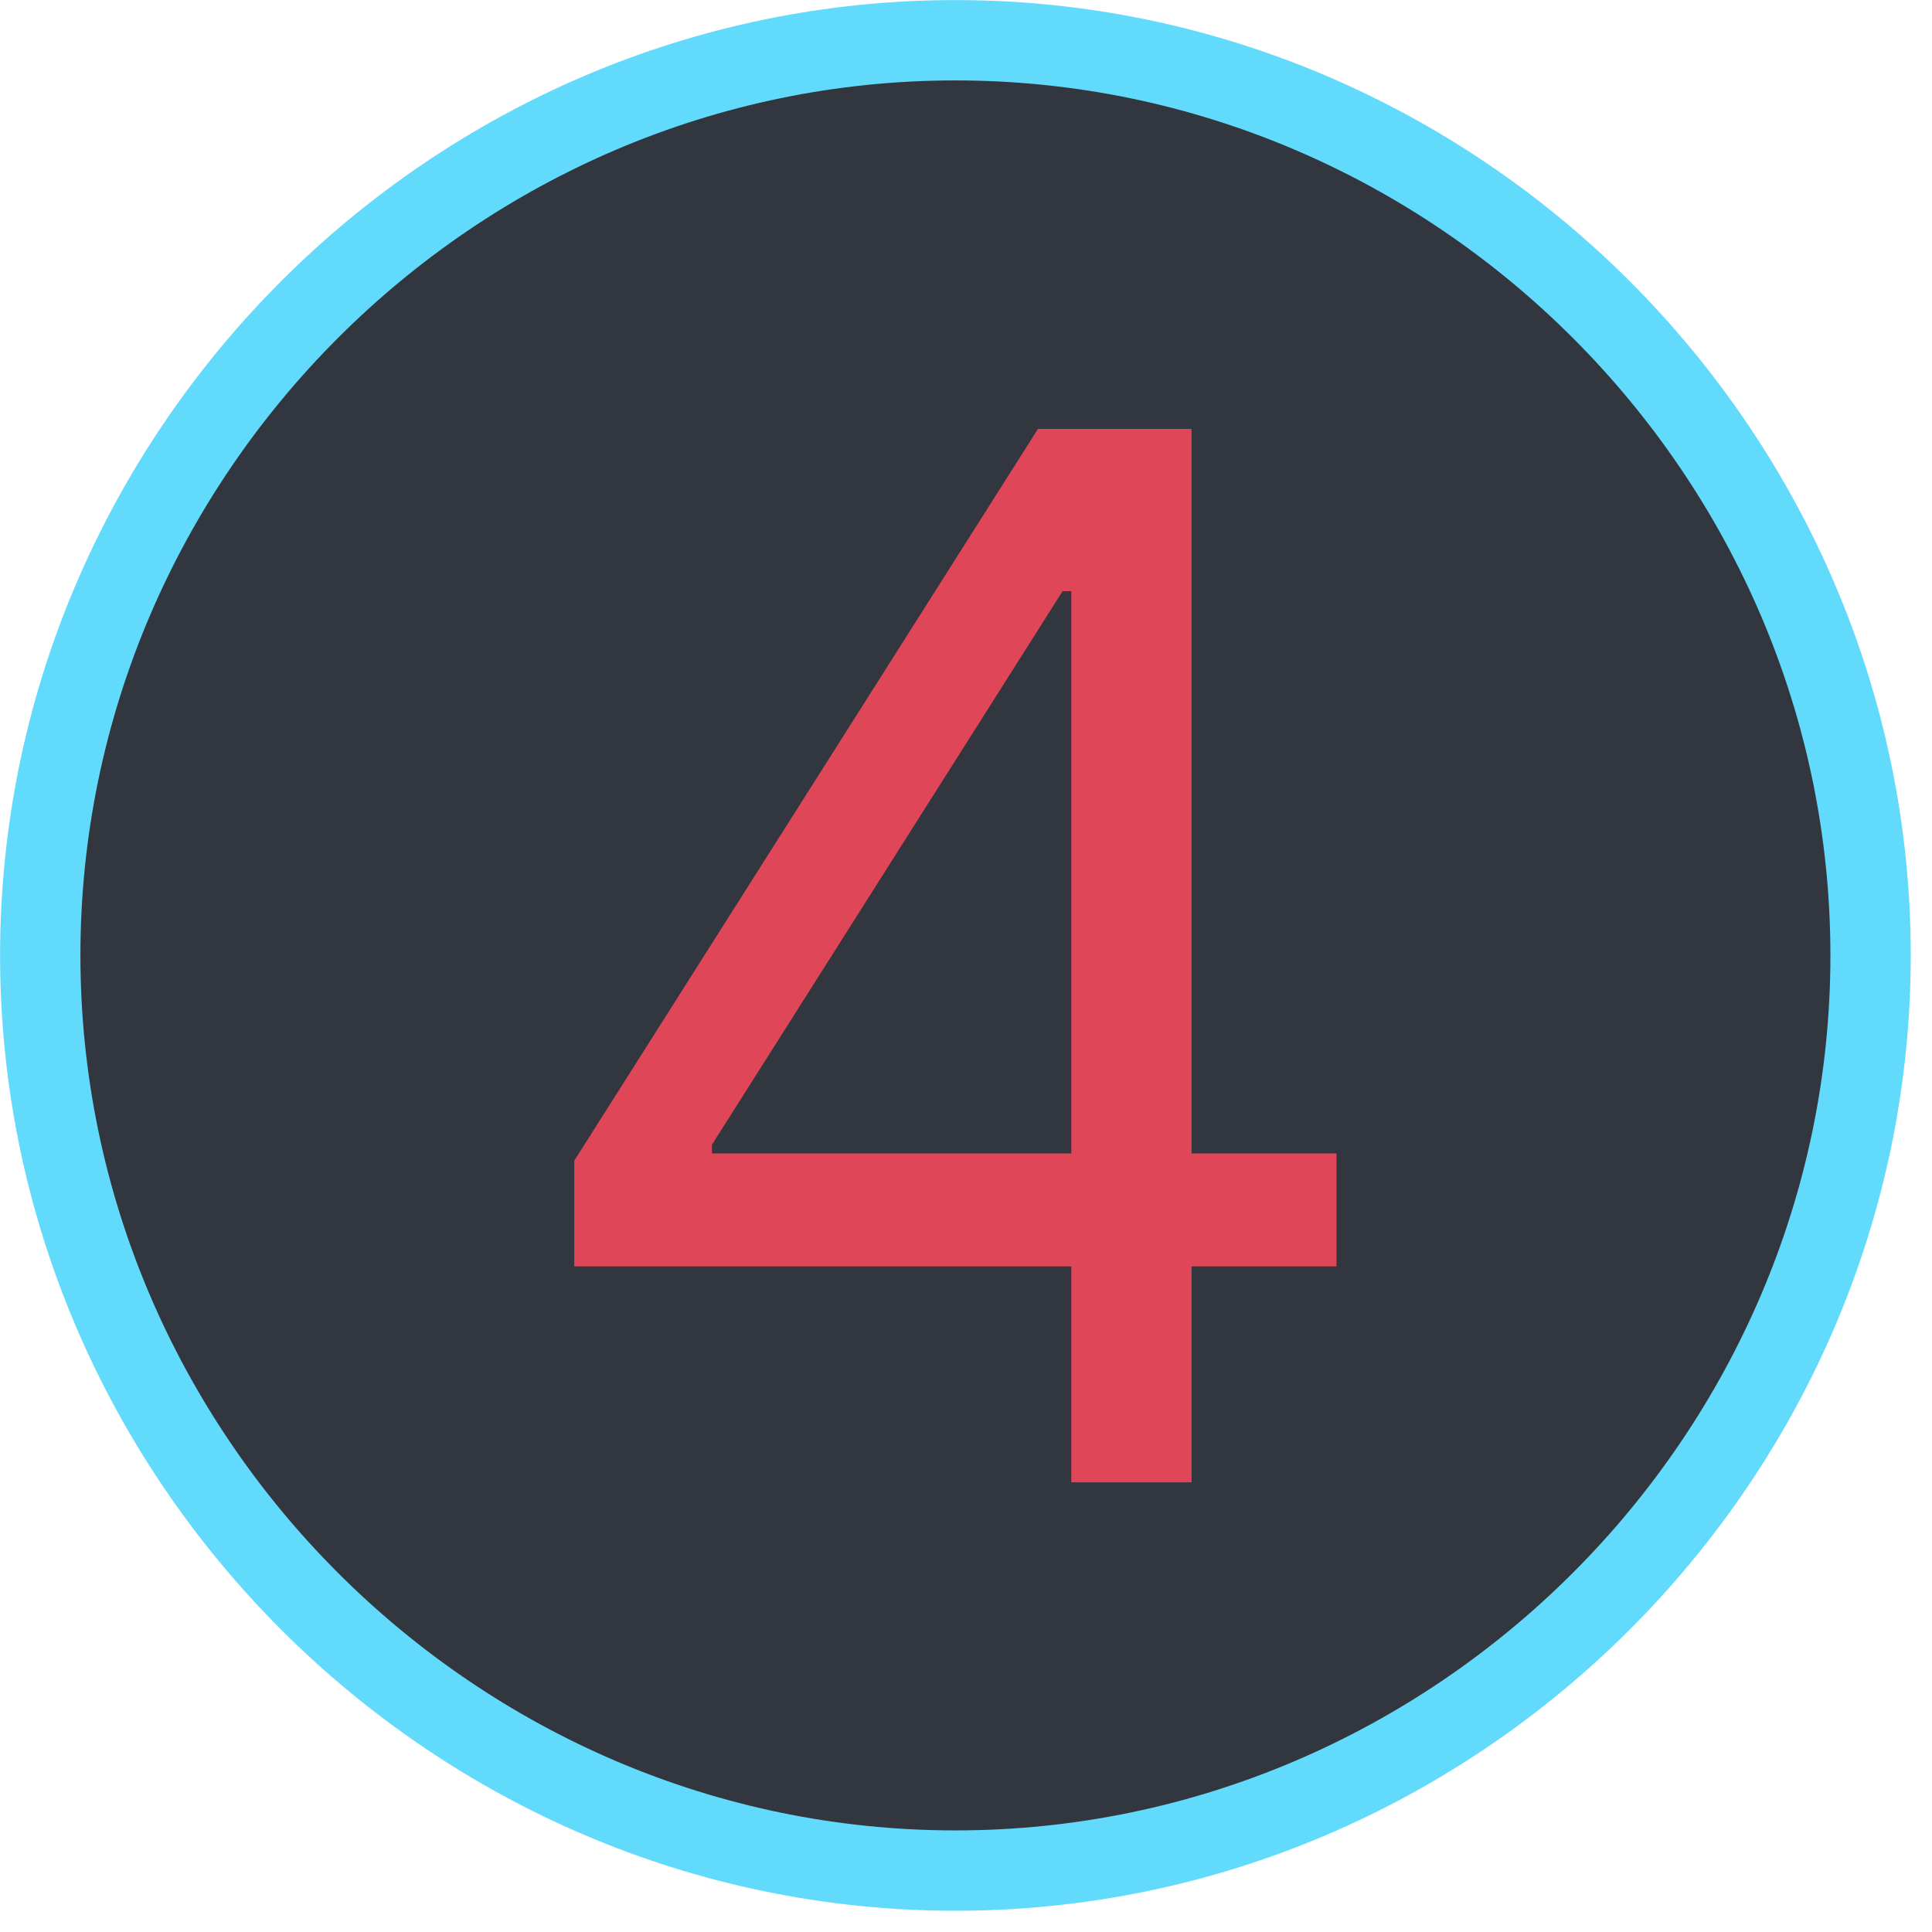 <svg viewBox="0 0 24 24" xmlns="http://www.w3.org/2000/svg" fill-rule="evenodd" clip-rule="evenodd" stroke-linejoin="round" stroke-miterlimit="2"><path d="M11.868 23.237C5.632 23.237.5 18.105.5 11.868.5 5.632 5.632.5 11.868.5c6.237 0 11.369 5.132 11.369 11.368 0 6.237-5.132 11.369-11.369 11.369z" fill="#32363e" stroke="#61dafb" stroke-width=".998"/><path d="M7.134 15.732h6.174v2.682h1.494v-2.682h1.8v-1.404h-1.8v-9h-1.908l-5.76 9.09v1.314zm6.174-1.404H8.844v-.108L13.2 7.344h.108v6.984z" fill="#df4759" fill-rule="nonzero"/></svg>